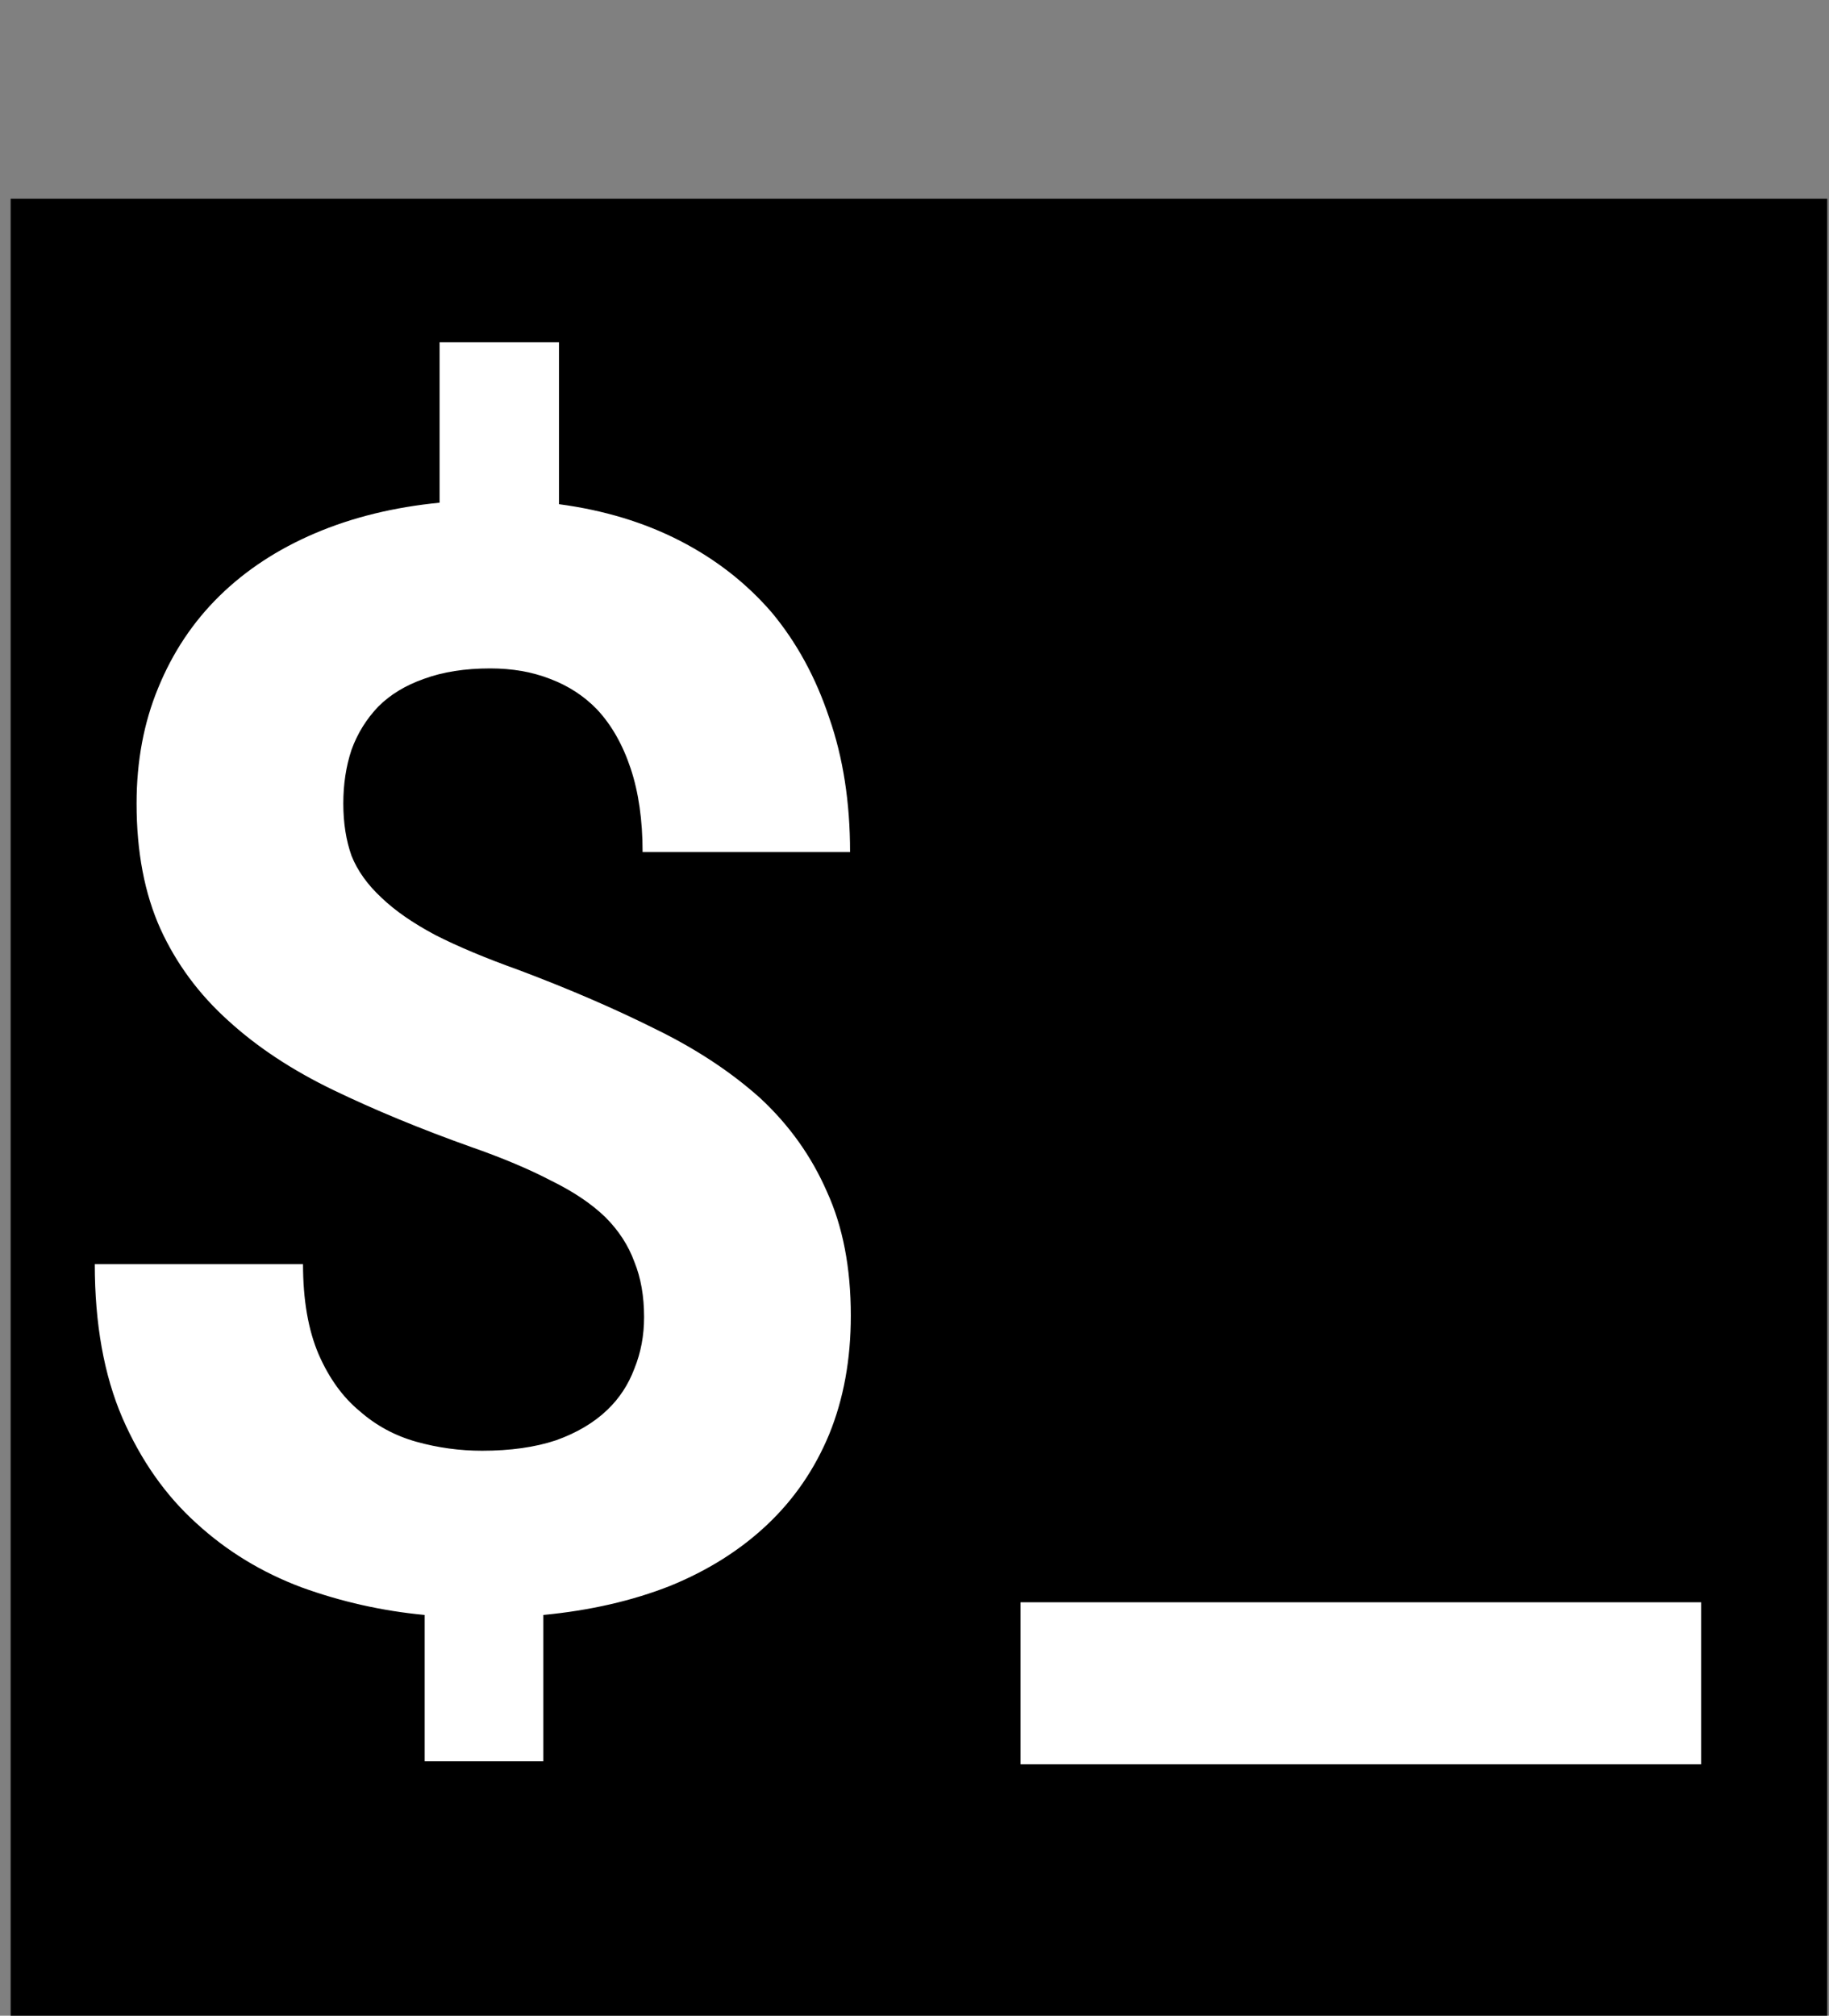 <svg width="1031" height="1136" viewBox="0 0 1031 1136" fill="none" xmlns="http://www.w3.org/2000/svg">
<rect x="0" y="0" width="1031" height="1136" fill="#808080" stroke="none"/>
<rect x="6" y="112" width="1024" height="1024" fill="black"/>
<path d="M363.067 742.291C363.067 752.669 361.244 762.345 357.598 771.32C354.232 780.295 349.184 788.008 342.453 794.458C334.88 801.751 325.204 807.5 313.424 811.707C301.645 815.634 287.761 817.597 271.775 817.597C259.153 817.597 246.813 815.914 234.753 812.549C222.692 809.183 212.035 803.433 202.779 795.3C193.243 787.447 185.53 776.789 179.64 763.326C173.751 749.583 170.806 732.615 170.806 712.421H53.429C53.429 746.078 58.618 774.966 68.995 799.086C79.373 822.926 93.256 842.699 110.645 858.405C127.754 874.112 147.527 886.172 169.964 894.586C192.402 902.72 215.541 907.908 239.38 910.152V992.61H306.272V910.152C332.636 907.628 356.476 902.159 377.792 893.745C399.108 885.05 417.338 873.551 432.483 859.247C447.629 844.943 459.268 827.975 467.402 808.342C475.535 788.428 479.602 766.131 479.602 741.45C479.602 714.525 475.115 691.246 466.14 671.613C457.445 651.7 444.964 634.17 428.697 619.025C412.149 604.16 392.376 591.118 369.378 579.9C346.379 568.4 320.716 557.322 292.389 546.664C273.598 539.933 257.891 533.342 245.27 526.891C232.649 520.16 222.552 513.148 214.98 505.856C207.126 498.564 201.517 490.71 198.151 482.296C195.066 473.602 193.524 463.785 193.524 452.847C193.524 441.909 195.066 431.812 198.151 422.556C201.517 413.301 206.566 405.167 213.297 398.156C220.028 391.424 228.582 386.236 238.96 382.59C249.618 378.663 262.098 376.7 276.402 376.7C288.743 376.7 299.962 378.663 310.059 382.59C320.436 386.516 329.271 392.266 336.563 399.838C344.697 408.533 351.007 419.611 355.495 433.074C359.982 446.537 362.226 462.243 362.226 480.193H479.181C479.181 452.146 475.255 426.904 467.402 404.466C459.829 381.748 449.031 361.975 435.008 345.147C420.704 328.599 403.455 315.137 383.261 304.759C363.067 294.382 340.349 287.511 315.107 284.145V192.852H247.794V283.303C221.991 285.828 198.572 291.577 177.537 300.552C156.502 309.527 138.552 321.307 123.687 335.891C108.822 350.476 97.323 367.725 89.189 387.638C81.056 407.271 76.989 429.007 76.989 452.847C76.989 480.053 81.476 503.612 90.451 523.525C99.426 543.158 112.188 560.407 128.735 575.272C145.003 590.137 164.776 603.179 188.055 614.397C211.333 625.616 237.137 636.274 265.464 646.371C283.134 652.541 298.139 658.852 310.479 665.302C323.1 671.473 333.338 678.344 341.191 685.917C348.763 693.49 354.232 701.904 357.598 711.159C361.244 720.134 363.067 730.511 363.067 742.291Z" fill="white"/>
<path d="M958.946 994.293V903H575.264V994.293H958.946Z" fill="white"/>
</svg>

